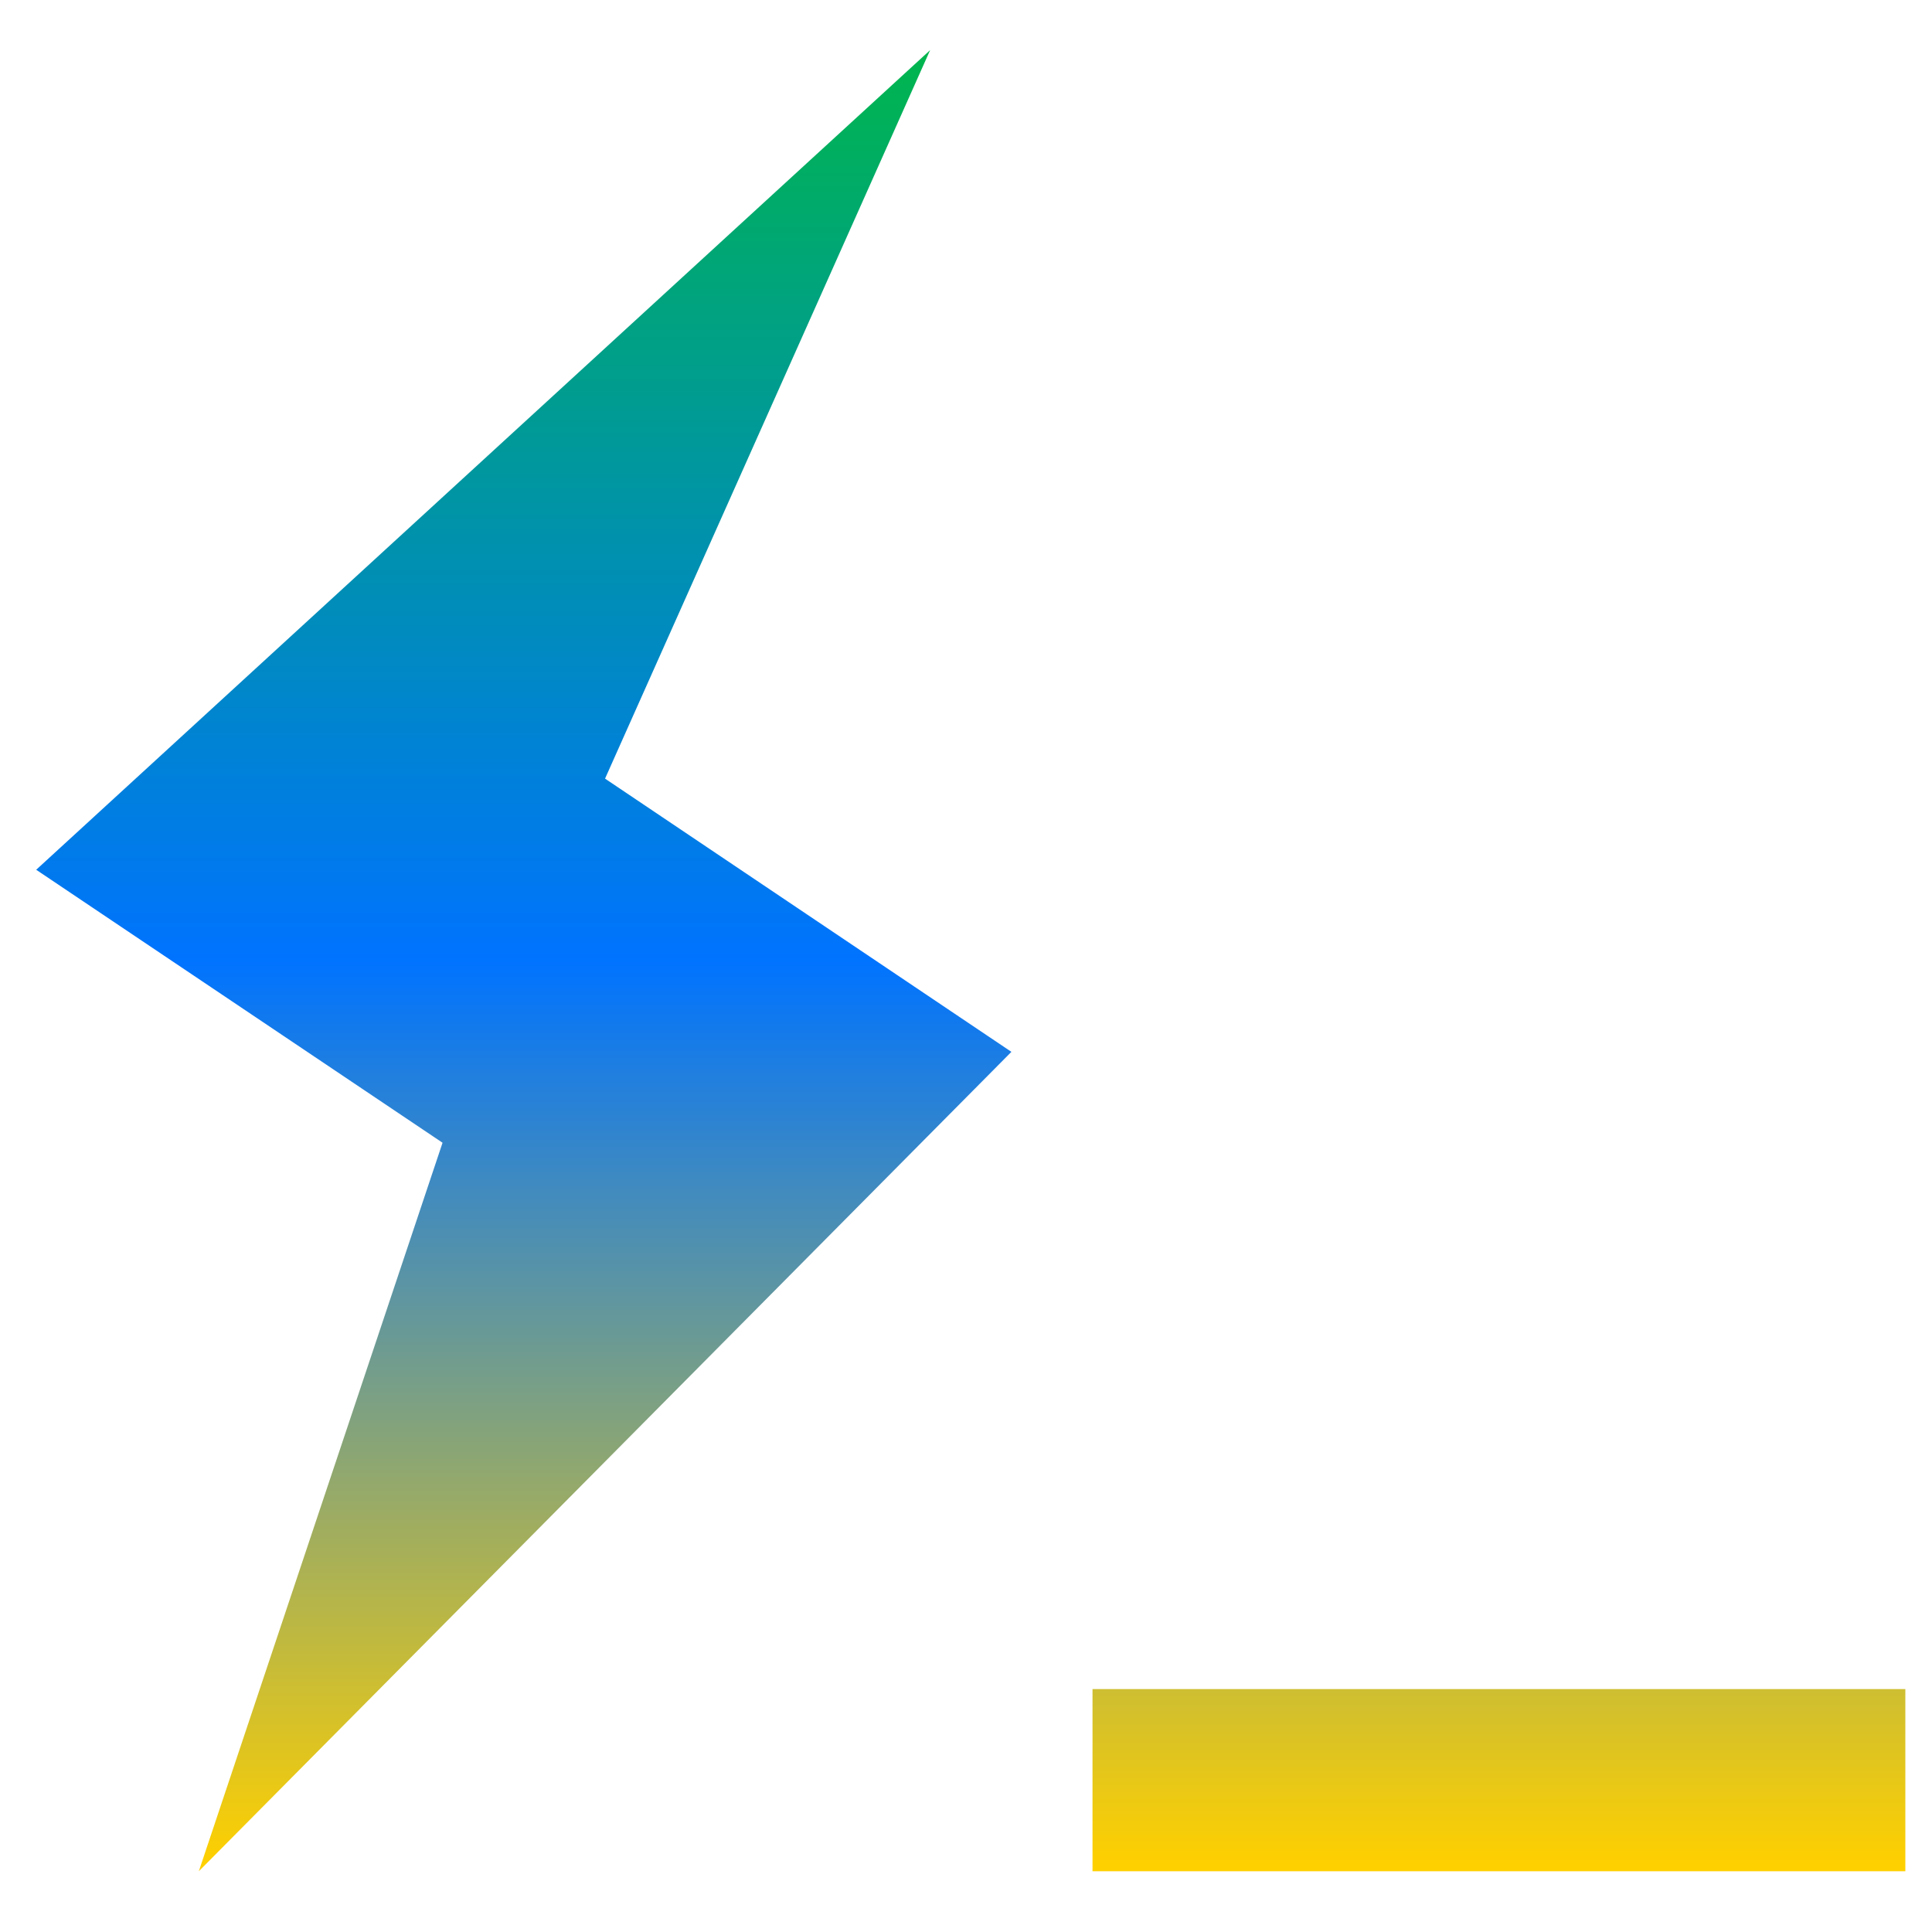 <svg xmlns="http://www.w3.org/2000/svg" xmlns:xlink="http://www.w3.org/1999/xlink" width="64" height="64" viewBox="0 0 64 64" version="1.1"><defs><linearGradient id="linear0" x1="0%" x2="0%" y1="0%" y2="100%"><stop offset="0%" style="stop-color:#00b54e; stop-opacity:1"/><stop offset="50%" style="stop-color:#0073ff; stop-opacity:1"/><stop offset="100%" style="stop-color:#ffd000; stop-opacity:1"/></linearGradient></defs><g id="surface1"><path style=" stroke:none;fill-rule:nonzero;fill:url(#linear0);" d="M 30.812 1.66 L 1.199 28.812 L 14.66 37.855 L 6.586 61.988 L 33.504 34.844 L 20.043 25.793 Z M 36.191 55.953 L 36.191 61.988 L 63.117 61.988 L 63.117 55.953 Z M 36.191 55.953 "/></g></svg>
